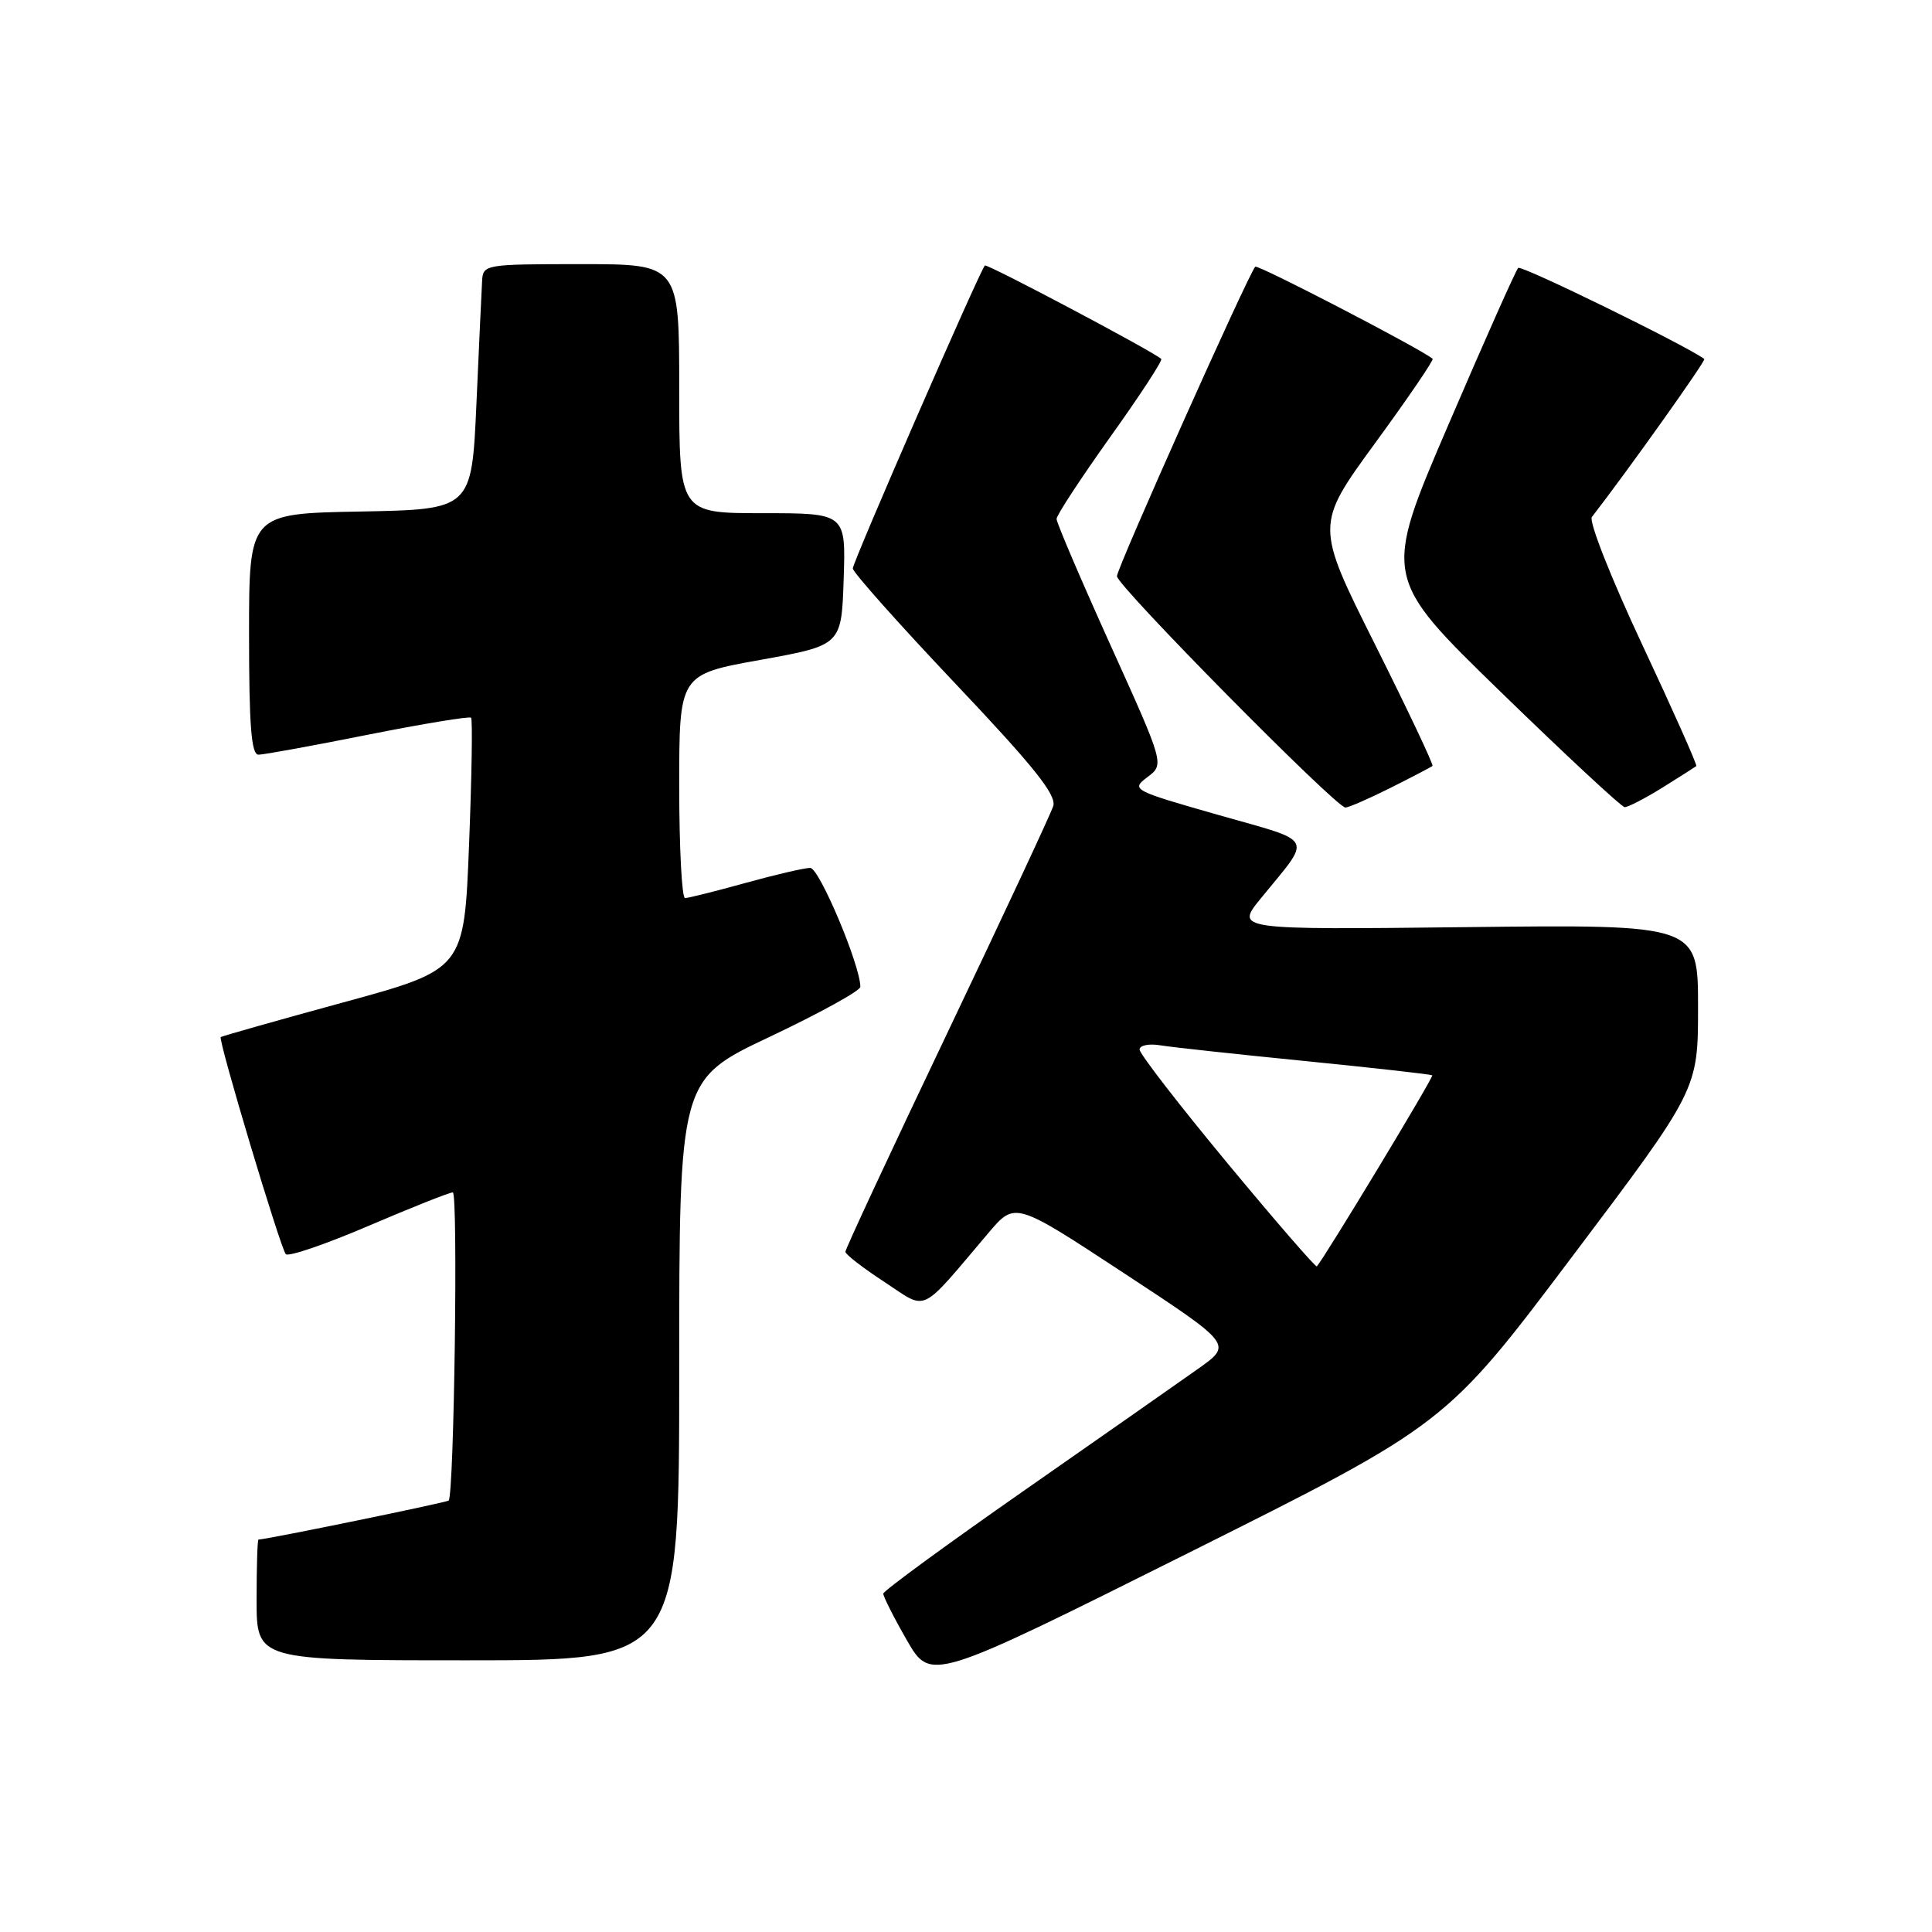 <?xml version="1.0" encoding="UTF-8" standalone="no"?>
<!DOCTYPE svg PUBLIC "-//W3C//DTD SVG 1.1//EN" "http://www.w3.org/Graphics/SVG/1.1/DTD/svg11.dtd" >
<svg xmlns="http://www.w3.org/2000/svg" xmlns:xlink="http://www.w3.org/1999/xlink" version="1.1" viewBox="0 0 256 256">
 <g >
 <path fill="currentColor"
d=" M 208.29 166.55 C 225.00 144.38 225.00 144.38 225.00 133.44 C 225.00 122.50 225.00 122.50 194.34 122.85 C 163.67 123.20 163.67 123.20 167.09 119.01 C 173.90 110.65 174.43 111.69 161.42 107.98 C 150.04 104.73 149.84 104.63 152.04 102.97 C 154.29 101.28 154.29 101.28 147.14 85.47 C 143.21 76.77 140.00 69.26 140.00 68.76 C 140.00 68.27 143.21 63.38 147.12 57.89 C 151.04 52.41 154.08 47.76 153.87 47.56 C 152.86 46.60 130.77 34.90 130.50 35.18 C 129.83 35.86 113.00 74.47 113.00 75.32 C 113.00 75.82 119.11 82.68 126.58 90.57 C 137.00 101.57 140.02 105.35 139.56 106.81 C 139.23 107.85 132.89 121.42 125.48 136.97 C 118.07 152.51 112.01 165.52 112.02 165.87 C 112.03 166.22 114.36 168.02 117.21 169.88 C 123.01 173.68 121.69 174.31 131.00 163.34 C 134.50 159.22 134.50 159.22 148.90 168.68 C 163.30 178.14 163.30 178.14 158.83 181.32 C 156.36 183.07 145.96 190.35 135.71 197.50 C 125.46 204.65 117.06 210.80 117.04 211.16 C 117.02 211.52 118.42 214.30 120.16 217.33 C 123.33 222.83 123.33 222.83 157.46 205.78 C 191.59 188.72 191.59 188.72 208.29 166.55 Z  M 90.00 181.53 C 90.00 143.05 90.00 143.05 102.00 137.38 C 108.60 134.25 114.00 131.28 114.00 130.76 C 114.00 127.92 108.56 115.00 107.36 115.00 C 106.60 115.00 102.73 115.90 98.76 117.00 C 94.79 118.10 91.19 119.00 90.77 119.00 C 90.35 119.00 90.00 112.33 90.00 104.19 C 90.00 89.37 90.00 89.37 100.75 87.44 C 111.50 85.50 111.50 85.50 111.79 76.75 C 112.08 68.00 112.08 68.00 101.04 68.00 C 90.00 68.00 90.00 68.00 90.00 51.50 C 90.00 35.00 90.00 35.00 77.00 35.00 C 64.22 35.00 64.00 35.04 63.88 37.25 C 63.81 38.49 63.47 45.80 63.13 53.50 C 62.50 67.50 62.50 67.50 47.75 67.78 C 33.00 68.05 33.00 68.05 33.00 84.03 C 33.00 96.14 33.30 100.00 34.25 100.00 C 34.94 100.00 41.47 98.81 48.77 97.35 C 56.07 95.90 62.21 94.89 62.42 95.10 C 62.63 95.32 62.51 102.91 62.15 111.98 C 61.50 128.45 61.50 128.45 45.50 132.82 C 36.70 135.22 29.39 137.30 29.25 137.42 C 28.88 137.78 37.16 165.40 37.87 166.18 C 38.22 166.56 43.15 164.87 48.84 162.43 C 54.53 160.00 59.55 158.00 60.00 158.00 C 60.71 158.00 60.18 197.98 59.45 198.83 C 59.24 199.08 35.36 203.98 34.25 204.00 C 34.11 204.00 34.00 207.60 34.00 212.00 C 34.00 220.00 34.00 220.00 62.00 220.00 C 90.00 220.00 90.00 220.00 90.00 181.53 Z  M 184.28 104.38 C 187.15 102.94 189.64 101.64 189.81 101.49 C 189.98 101.34 186.55 94.10 182.20 85.40 C 174.28 69.58 174.28 69.58 182.22 58.70 C 186.59 52.72 190.01 47.70 189.83 47.54 C 188.35 46.27 166.66 35.01 166.33 35.34 C 165.46 36.21 148.00 75.27 148.00 76.35 C 148.00 77.61 177.03 107.00 178.27 107.00 C 178.71 107.00 181.41 105.82 184.28 104.38 Z  M 220.27 104.37 C 222.60 102.92 224.62 101.63 224.77 101.51 C 224.92 101.39 221.69 94.14 217.60 85.41 C 213.50 76.67 210.50 69.07 210.93 68.51 C 215.66 62.41 226.08 47.76 225.83 47.57 C 223.52 45.83 201.58 35.09 201.17 35.50 C 200.86 35.80 196.70 45.15 191.92 56.28 C 183.23 76.50 183.23 76.50 198.87 91.70 C 207.47 100.06 214.85 106.92 215.27 106.95 C 215.69 106.98 217.94 105.81 220.27 104.37 Z  M 162.61 154.09 C 156.23 146.39 151.00 139.63 151.00 139.07 C 151.00 138.51 152.24 138.26 153.75 138.51 C 155.26 138.76 163.93 139.70 173.00 140.60 C 182.07 141.51 189.63 142.35 189.78 142.49 C 190.01 142.68 175.59 166.54 174.49 167.80 C 174.35 167.97 169.00 161.80 162.61 154.09 Z "/>
</g>
</svg>
